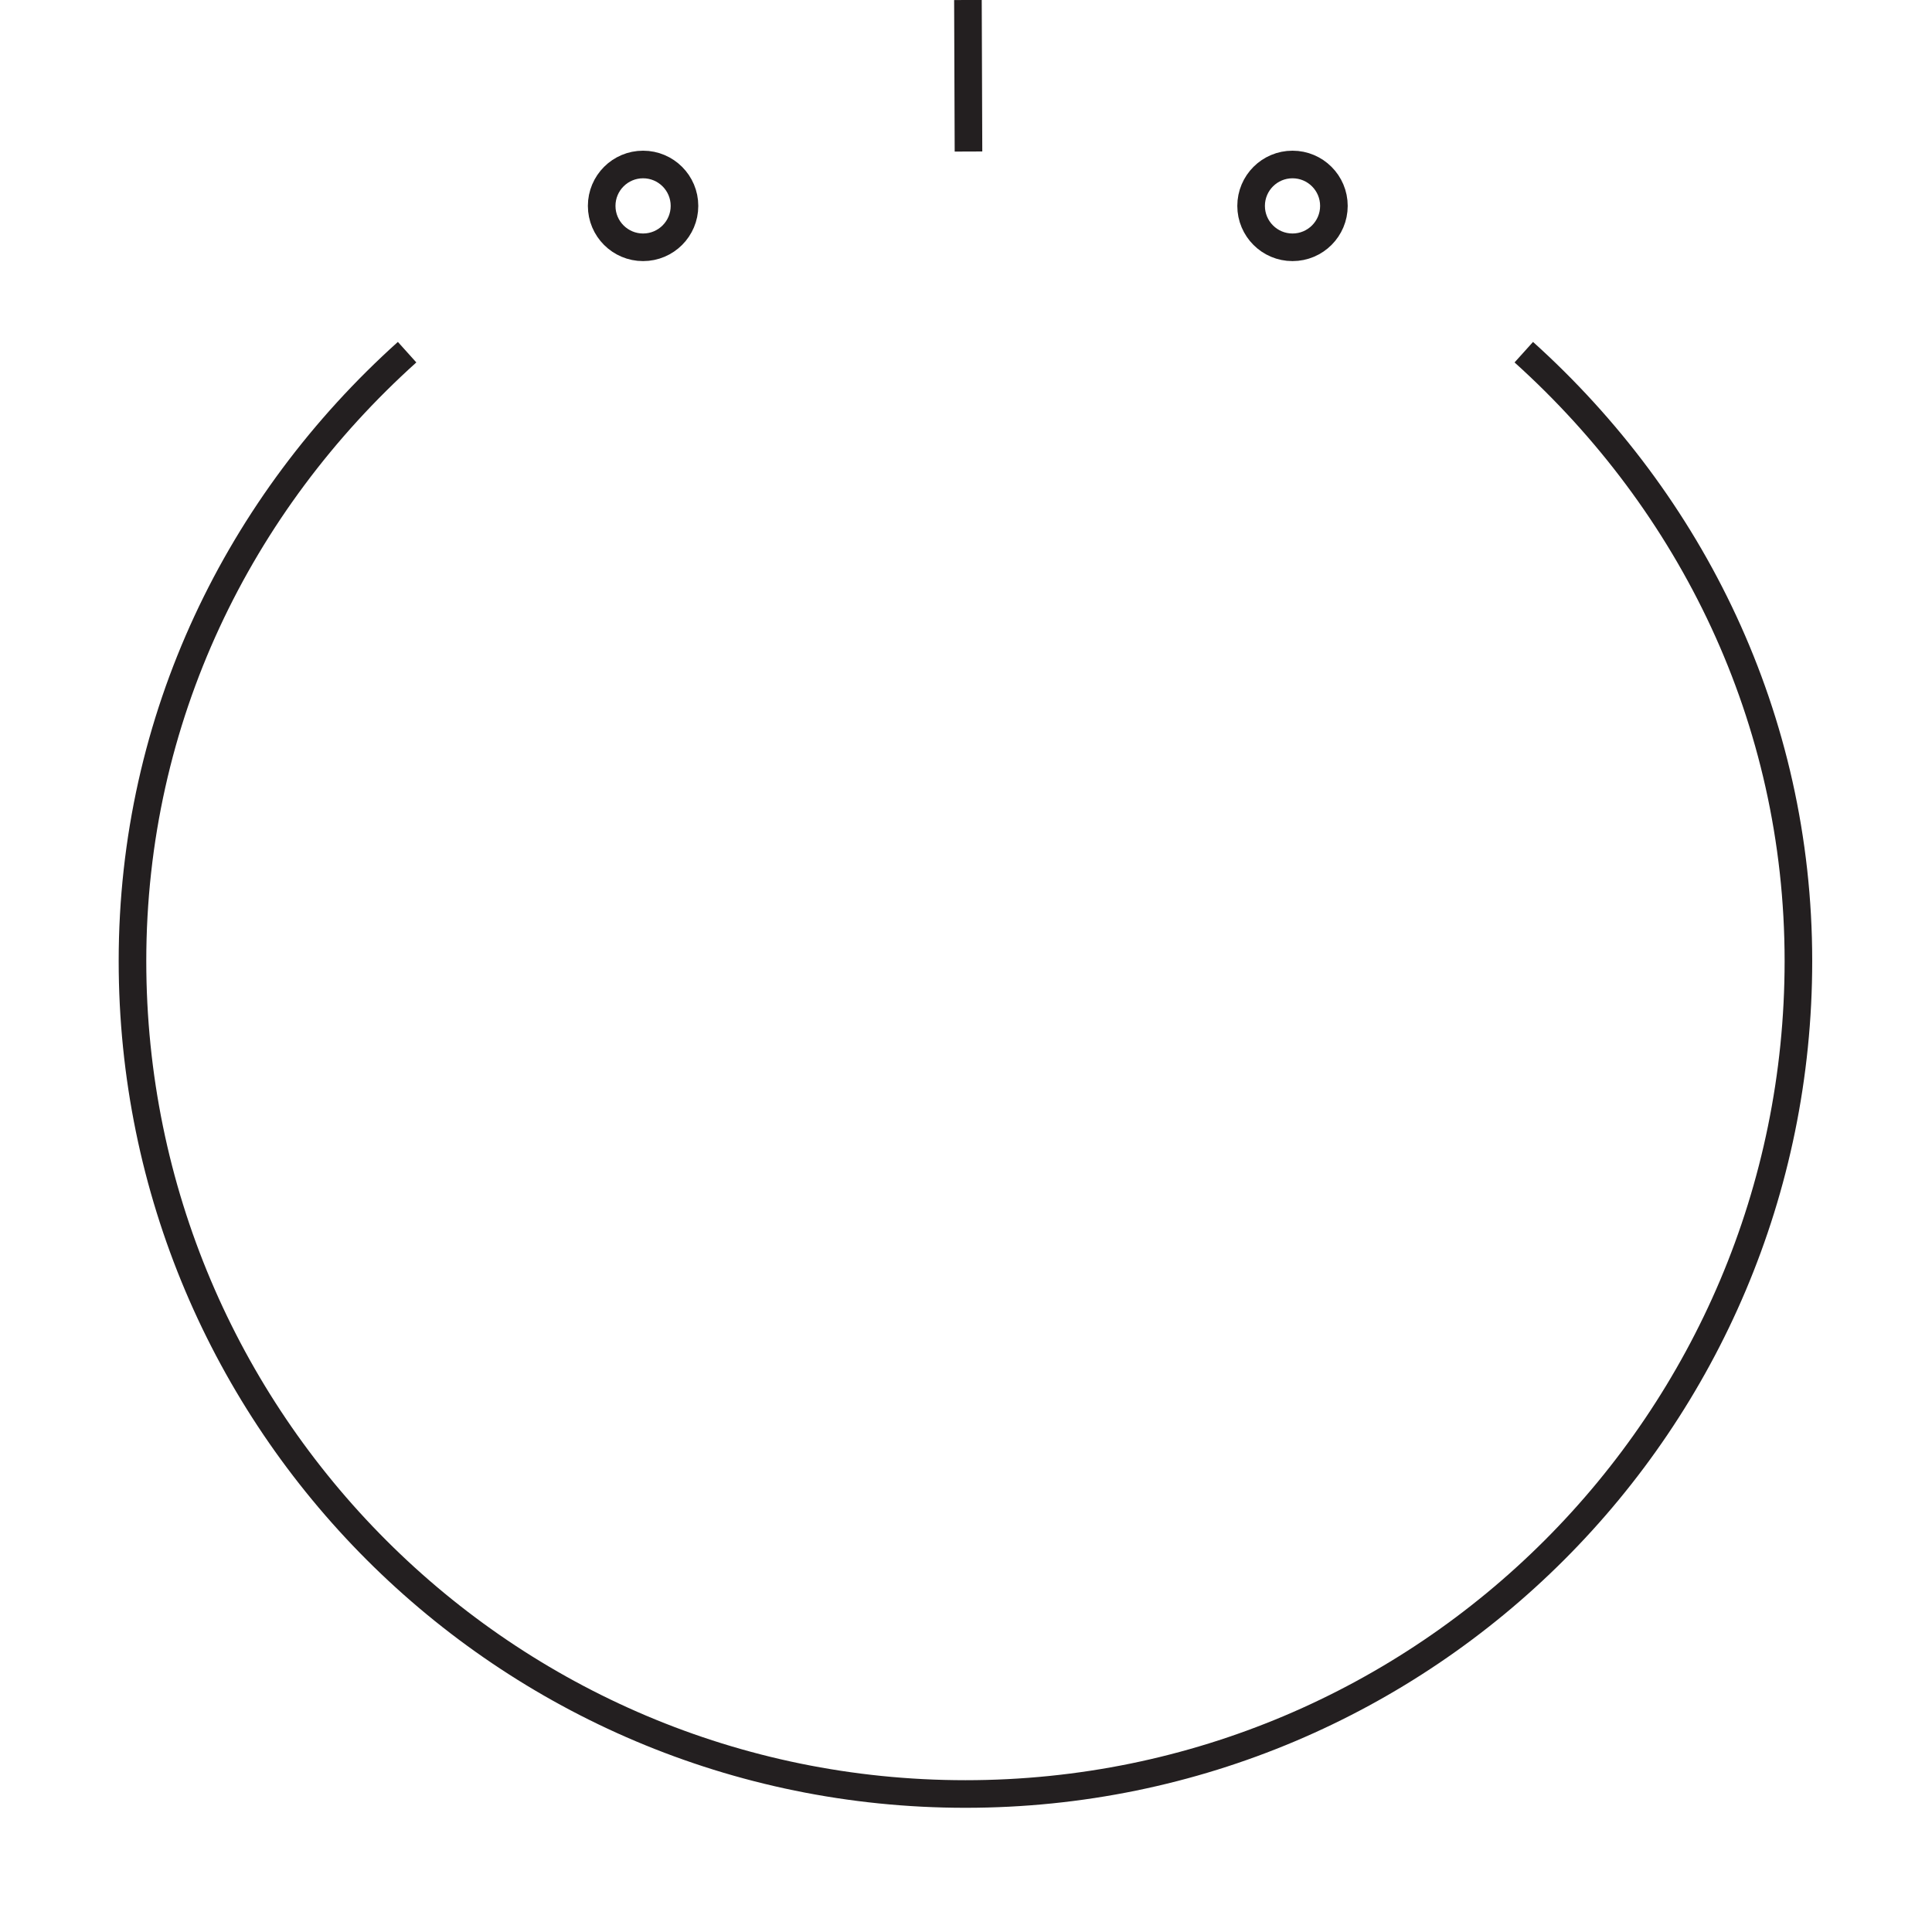 <?xml version="1.0" encoding="UTF-8"?><svg id="Layer_1" xmlns="http://www.w3.org/2000/svg" viewBox="0 0 70 70"><defs><style>.cls-1{fill:none;stroke:#231f20;stroke-miterlimit:10;}</style></defs><path class="cls-1" d="m14.75,12.76c-6.07,5.46-9.95,13.24-9.95,22.06,0,16.67,13.51,30.18,30.18,30.18s30.18-13.51,30.18-30.18c0-8.82-3.89-16.6-9.95-22.06"/><line class="cls-1" x1="35.09" y1="5.49" x2="35.07"/><circle class="cls-1" cx="23.3" cy="7.46" r="1.5"/><circle class="cls-1" cx="46.83" cy="7.46" r="1.5"/></svg>